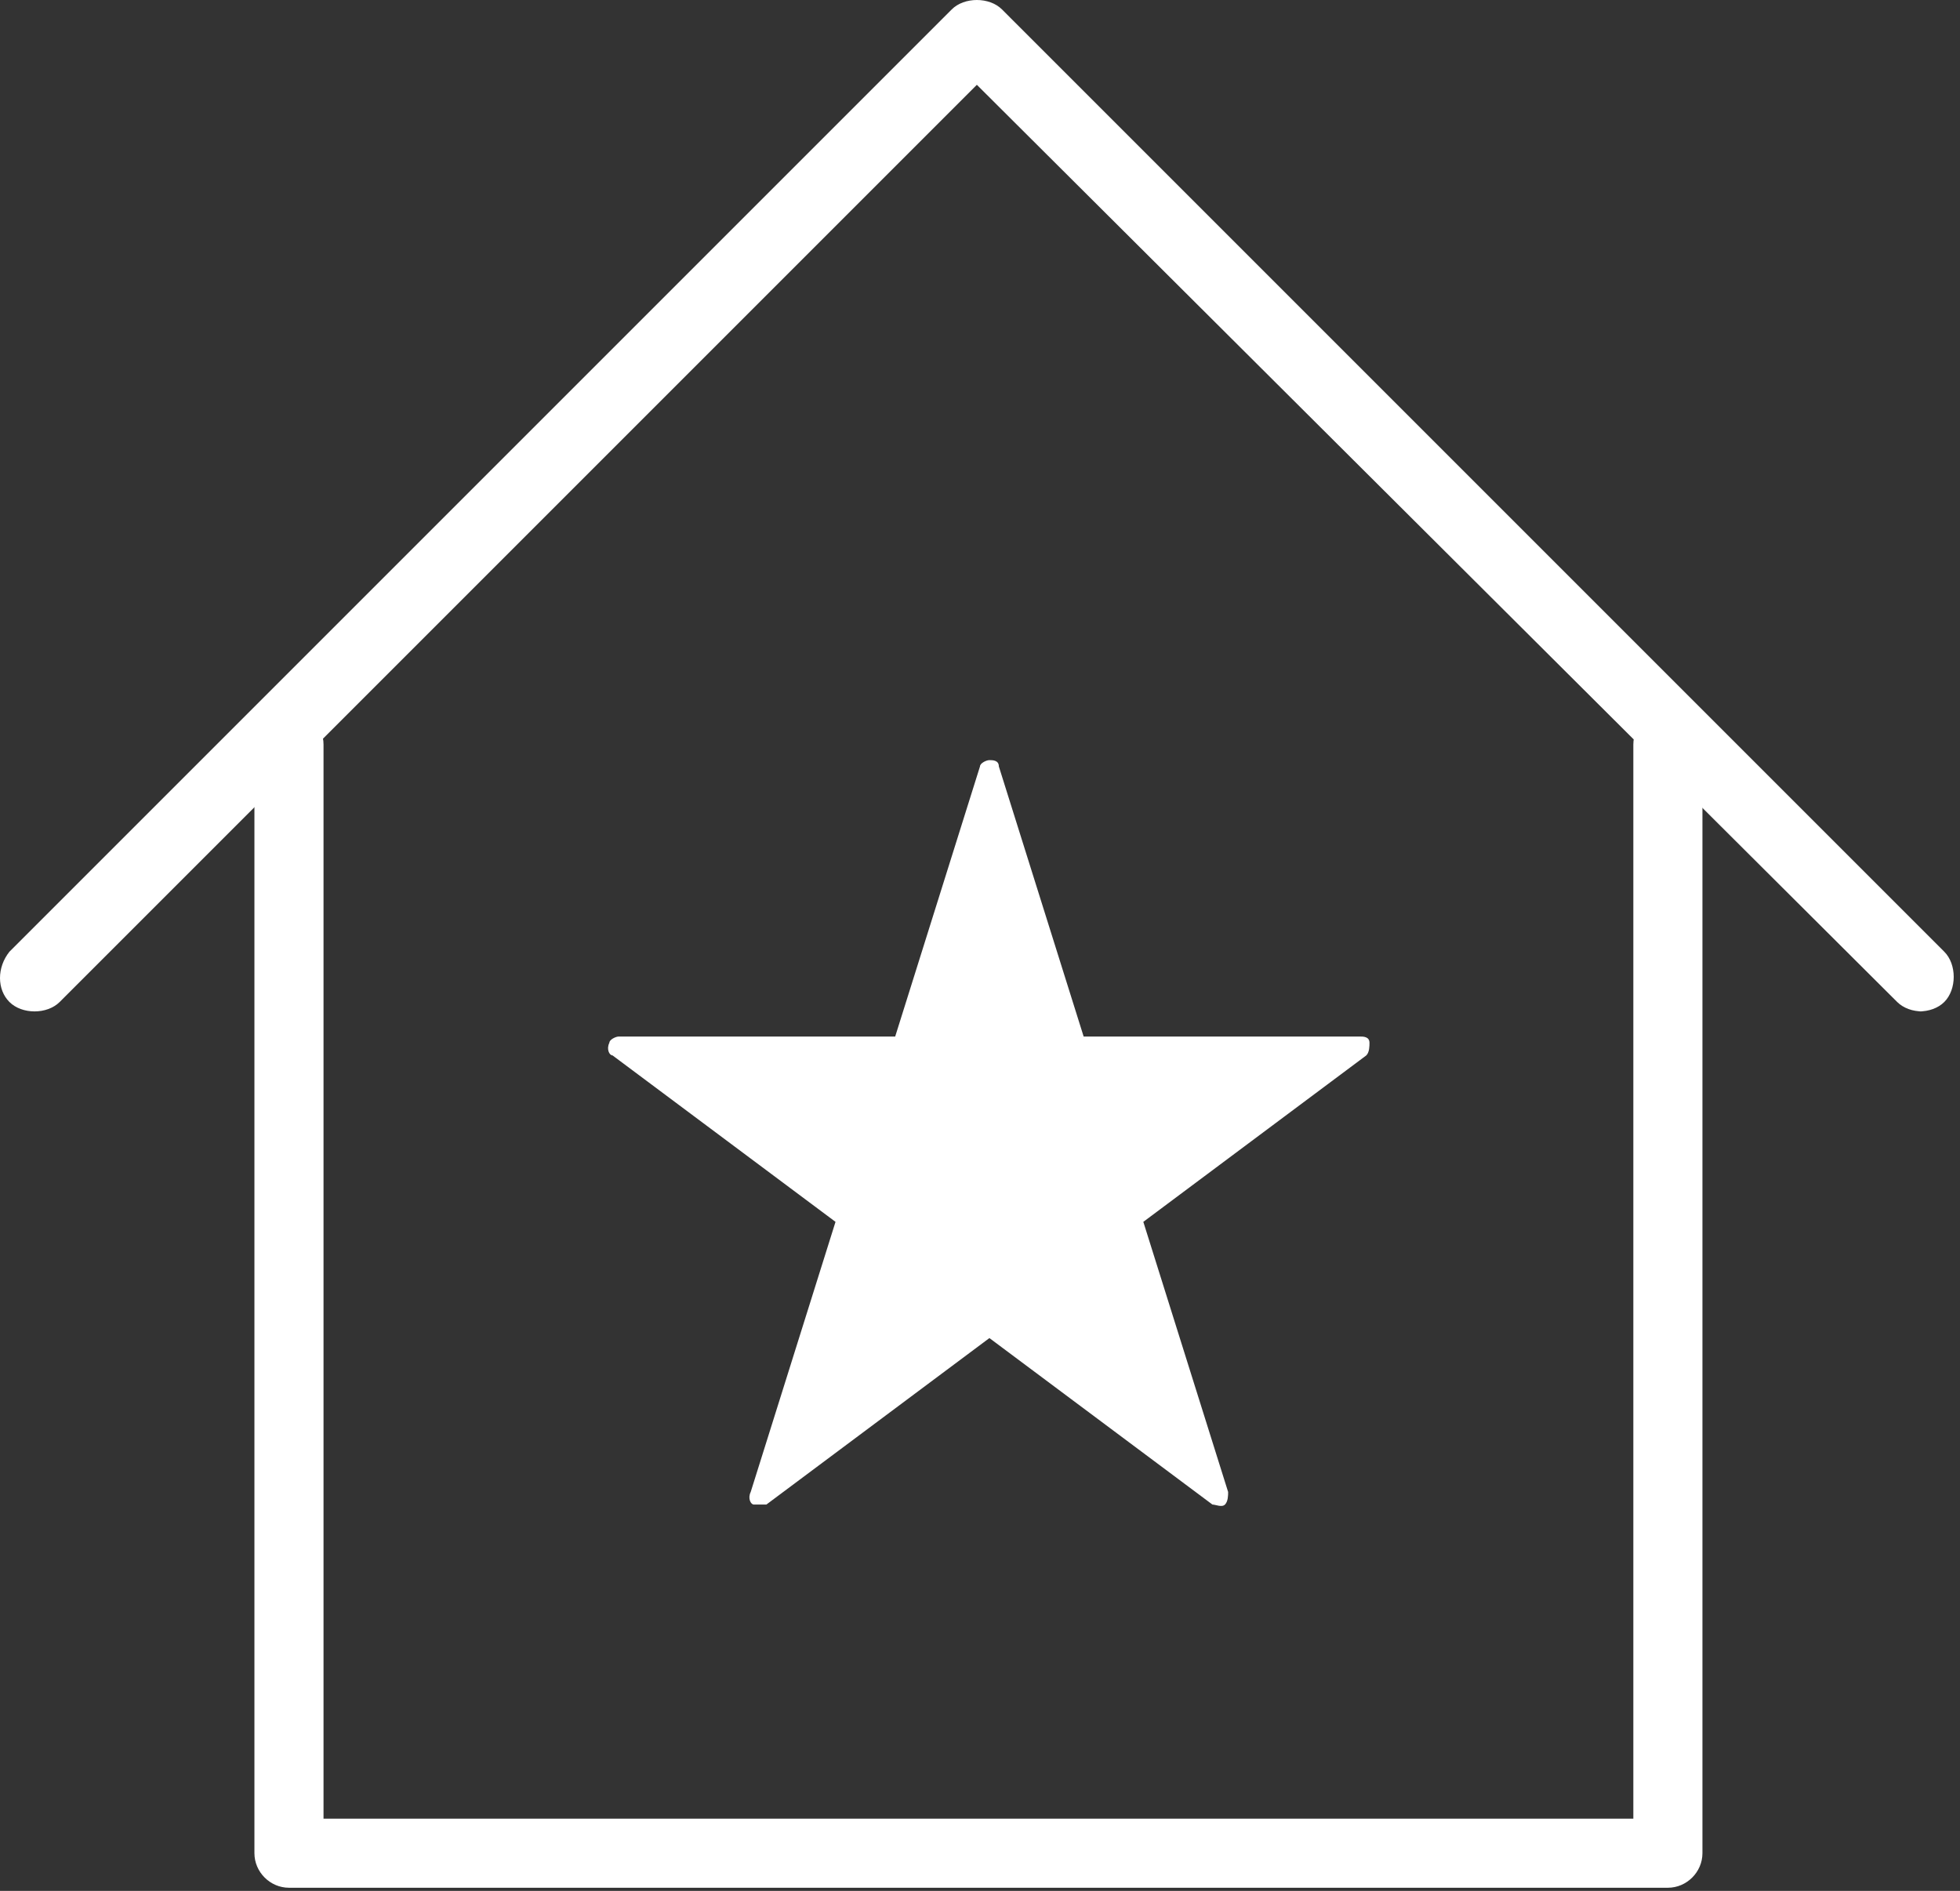 <?xml version="1.0" encoding="UTF-8"?>
<svg id="Ebene_1" xmlns="http://www.w3.org/2000/svg" version="1.1" xmlns:xlink="http://www.w3.org/1999/xlink" viewBox="0 0 62.4 60.2">
  <rect x="0" y="0" width="62.4" height="60.2" fill="#333333" stroke="none"/>
  <!-- Generator: Adobe Illustrator 29.1.0, SVG Export Plug-In . SVG Version: 2.1.0 Build 142)  -->
  <defs>
    <style>
      .st0 {
        fill: none;
      }

      .st1 {
        fill: #FFFFFF;
      }

      .st2 {
        clip-path: url(#clippath);
      }
    </style>
    <clipPath id="clippath">
      <rect class="st0" width="62.3" height="60.2"/>
    </clipPath>
  </defs>
  <g class="st2">
    <path class="st1" d="M24.2,47.9c0,0-.1,0-.2,0-.1,0-.2-.2-.1-.4l2.7-8.6-7.1-5.3c-.1,0-.2-.2-.1-.4,0-.1.2-.2.3-.2h8.8l2.7-8.6c0-.1.2-.2.3-.2s.3,0,.3.2l2.7,8.6h8.8c.1,0,.3,0,.3.2,0,.1,0,.3-.1.4l-7.1,5.3,2.7,8.6c0,.1,0,.3-.1.4s-.3,0-.4,0l-7.1-5.3-7.1,5.3c0,0-.1,0-.2,0"/>
    <path class="st1" d="M61.2,31.9c-.2,0-.4,0-.6-.2L31.1,2.2,1.7,31.7c-.3.3-.8.3-1.2,0-.3-.3-.3-.8,0-1.2L30.6.5c.3-.3.8-.3,1.2,0l30,30c.3.3.3.8,0,1.2-.2.2-.4.2-.6.2"/>
    <path class="st1" d="M31.1,1.9c0,0,.2,0,.2,0l29.4,29.4c.2.2.5.2.7,0,0,0,.1-.2.1-.4s0-.3-.1-.4L31.5.7c-.2-.2-.5-.2-.7,0L.8,30.8c0,0-.1.2-.1.4s0,.3.1.4c.2.2.5.2.7,0L30.9,2c0,0,.1,0,.2,0M61.2,32.2c-.3,0-.6-.1-.8-.3L31.1,2.7,1.9,31.9c-.4.4-1.2.4-1.6,0-.4-.4-.4-1.1,0-1.6L30.3.3c.4-.4,1.2-.4,1.6,0l30,30c.2.2.3.5.3.8s-.1.6-.3.8c-.2.2-.5.3-.8.3"/>
    <path class="st1" d="M54.2,59V23.7c0-.6-.5-1.1-1.1-1.1s-1.1.5-1.1,1.1v34.2H10.3V23.7c0-.6-.5-1.1-1.1-1.1s-1.1.5-1.1,1.1v35.3c0,.6.5,1.1,1.1,1.1h43.9c.6,0,1.1-.5,1.1-1.1"/>
  </g>
</svg>